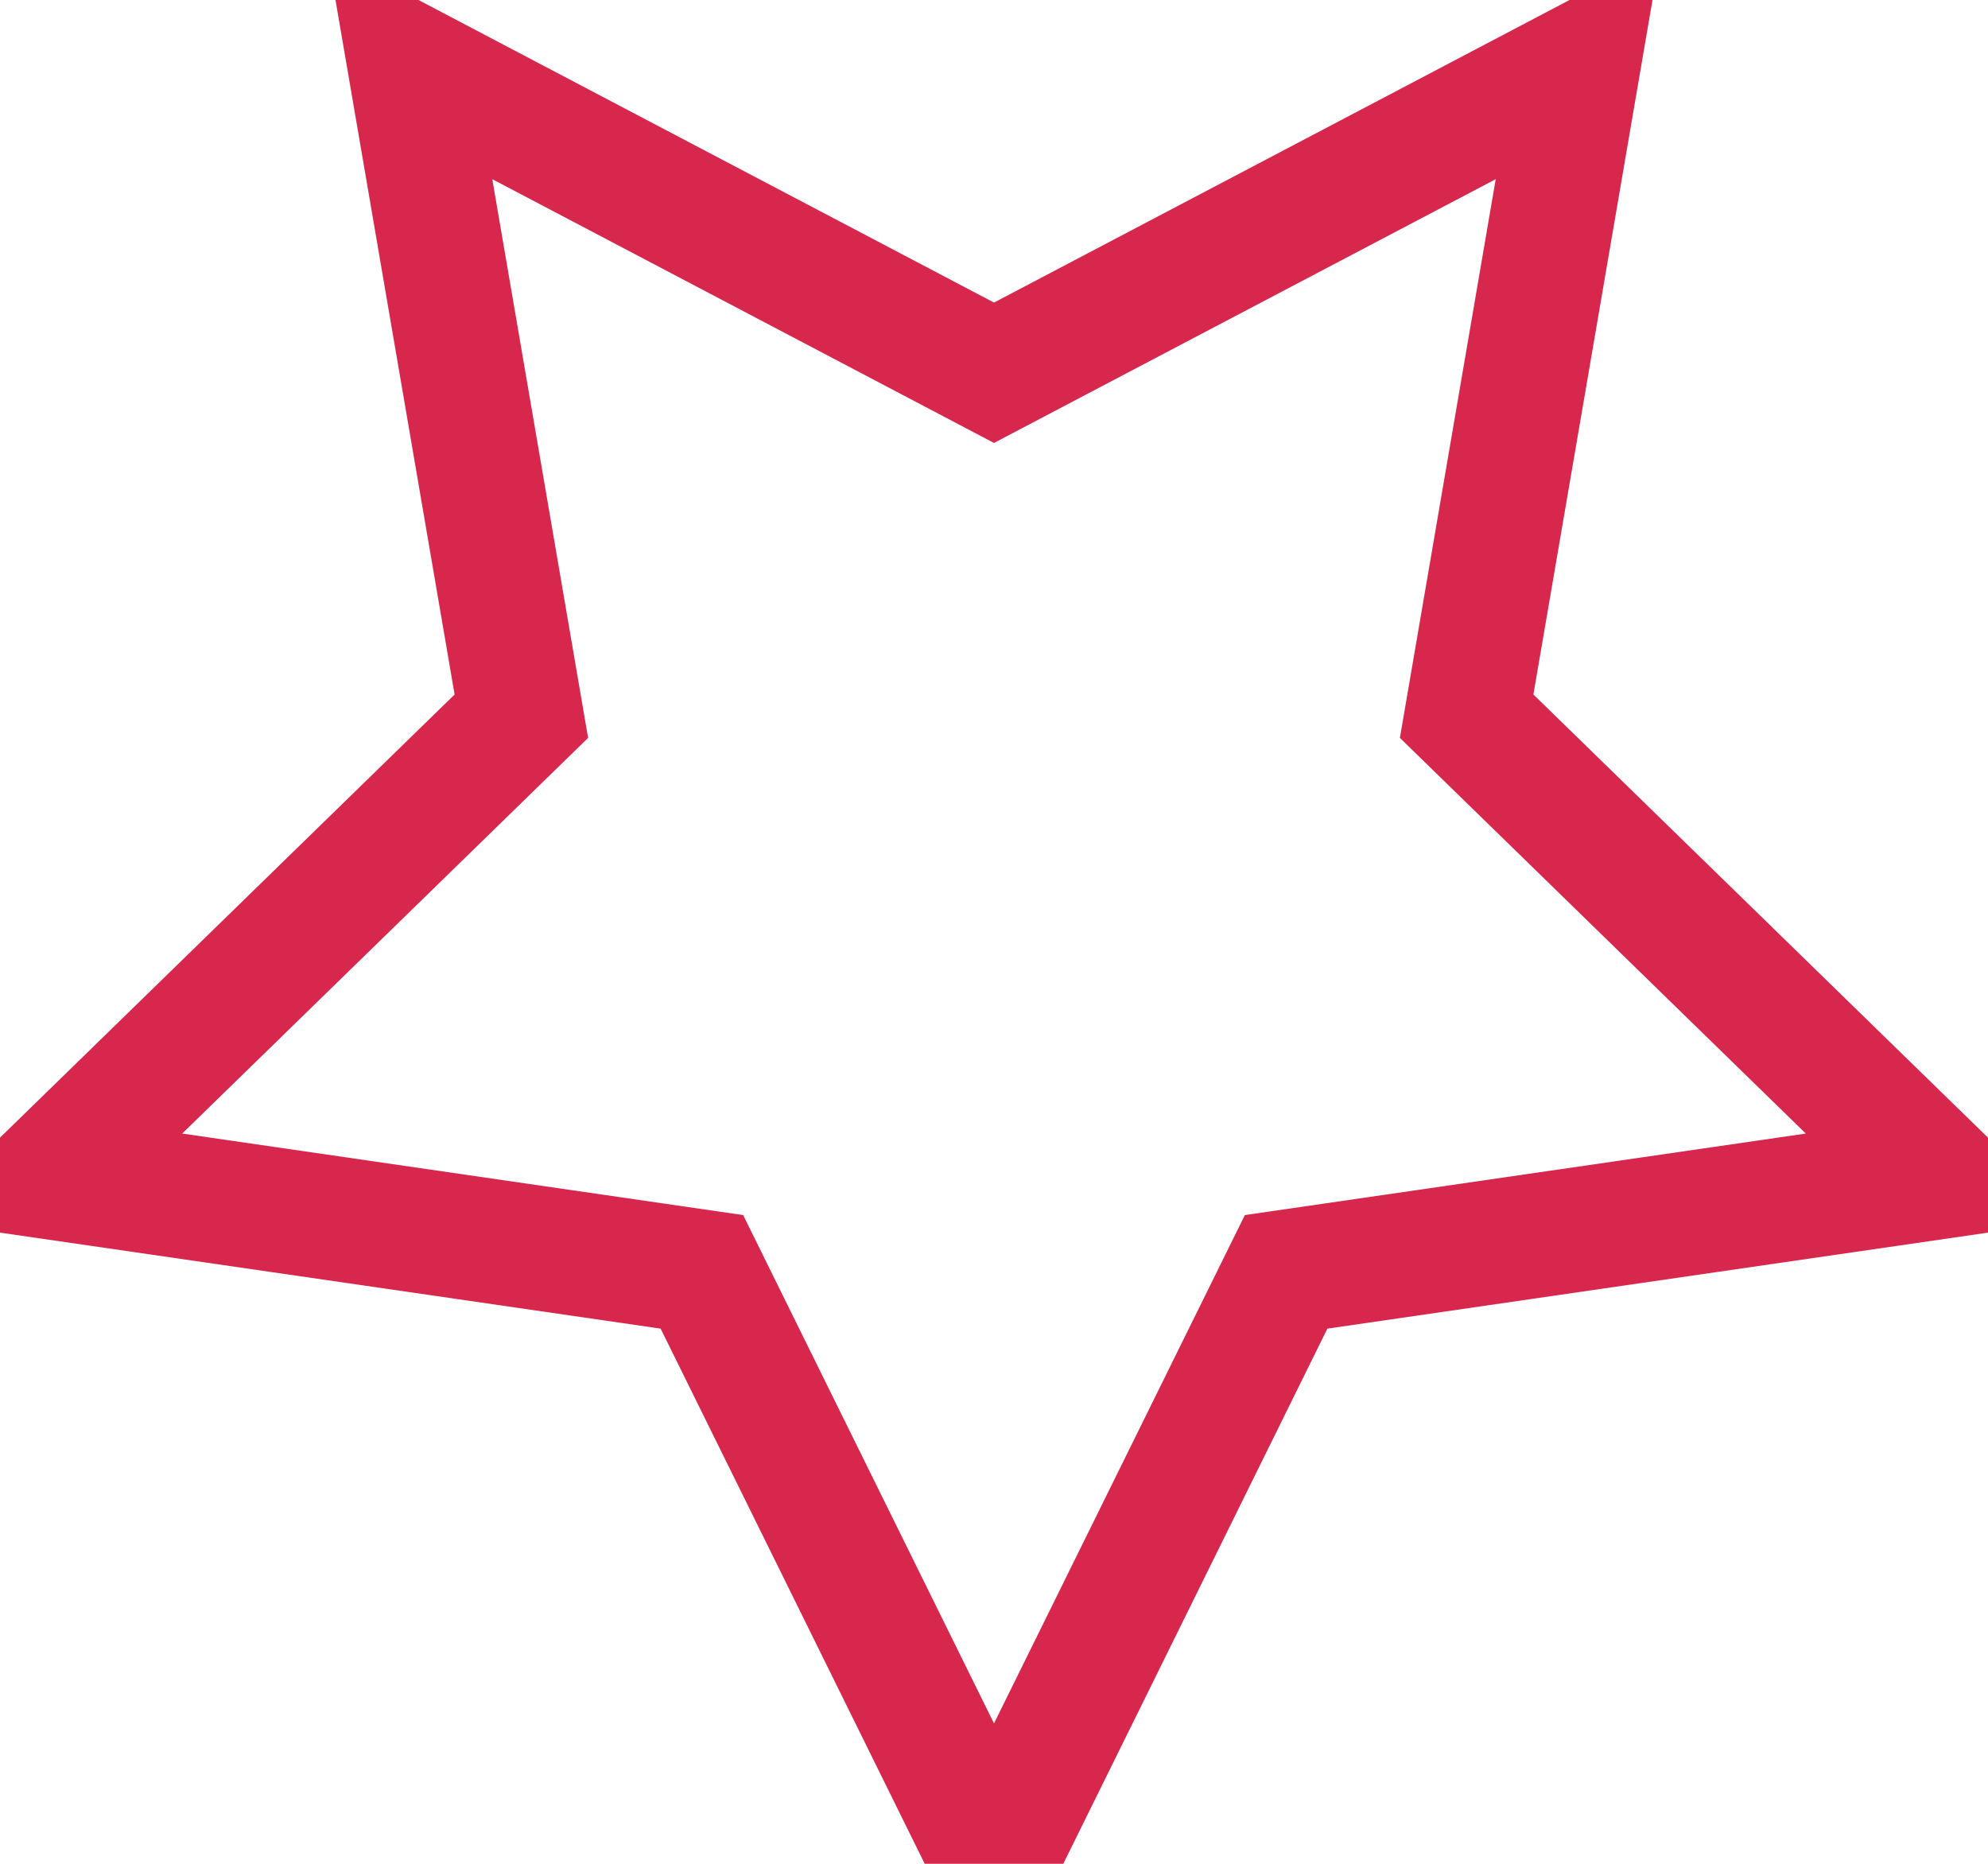 <?xml version="1.0" encoding="UTF-8" standalone="no"?>
<svg width="16px" height="15px" viewBox="0 0 16 15" version="1.1" xmlns="http://www.w3.org/2000/svg" xmlns:xlink="http://www.w3.org/1999/xlink">
    <!-- Generator: Sketch 3.6.1 (26313) - http://www.bohemiancoding.com/sketch -->
    <title>Star 1</title>
    <desc>Created with Sketch.</desc>
    <defs></defs>
    <g id="Welcome" stroke="none" stroke-width="1" fill="none" fill-rule="evenodd">
        <g id="App-Search" transform="translate(-387, -500)" stroke="#D7274D">
            <g id="Group-5" transform="translate(82, 361)">
                <polygon id="Star-1" transform="translate(313, 146) scale(1, -1) translate(-313, -146) " points="313 150 308.298 152.472 309.196 147.236 305.392 143.528 310.649 142.764 313 138 315.351 142.764 320.608 143.528 316.804 147.236 317.702 152.472 "></polygon>
            </g>
        </g>
    </g>
</svg>